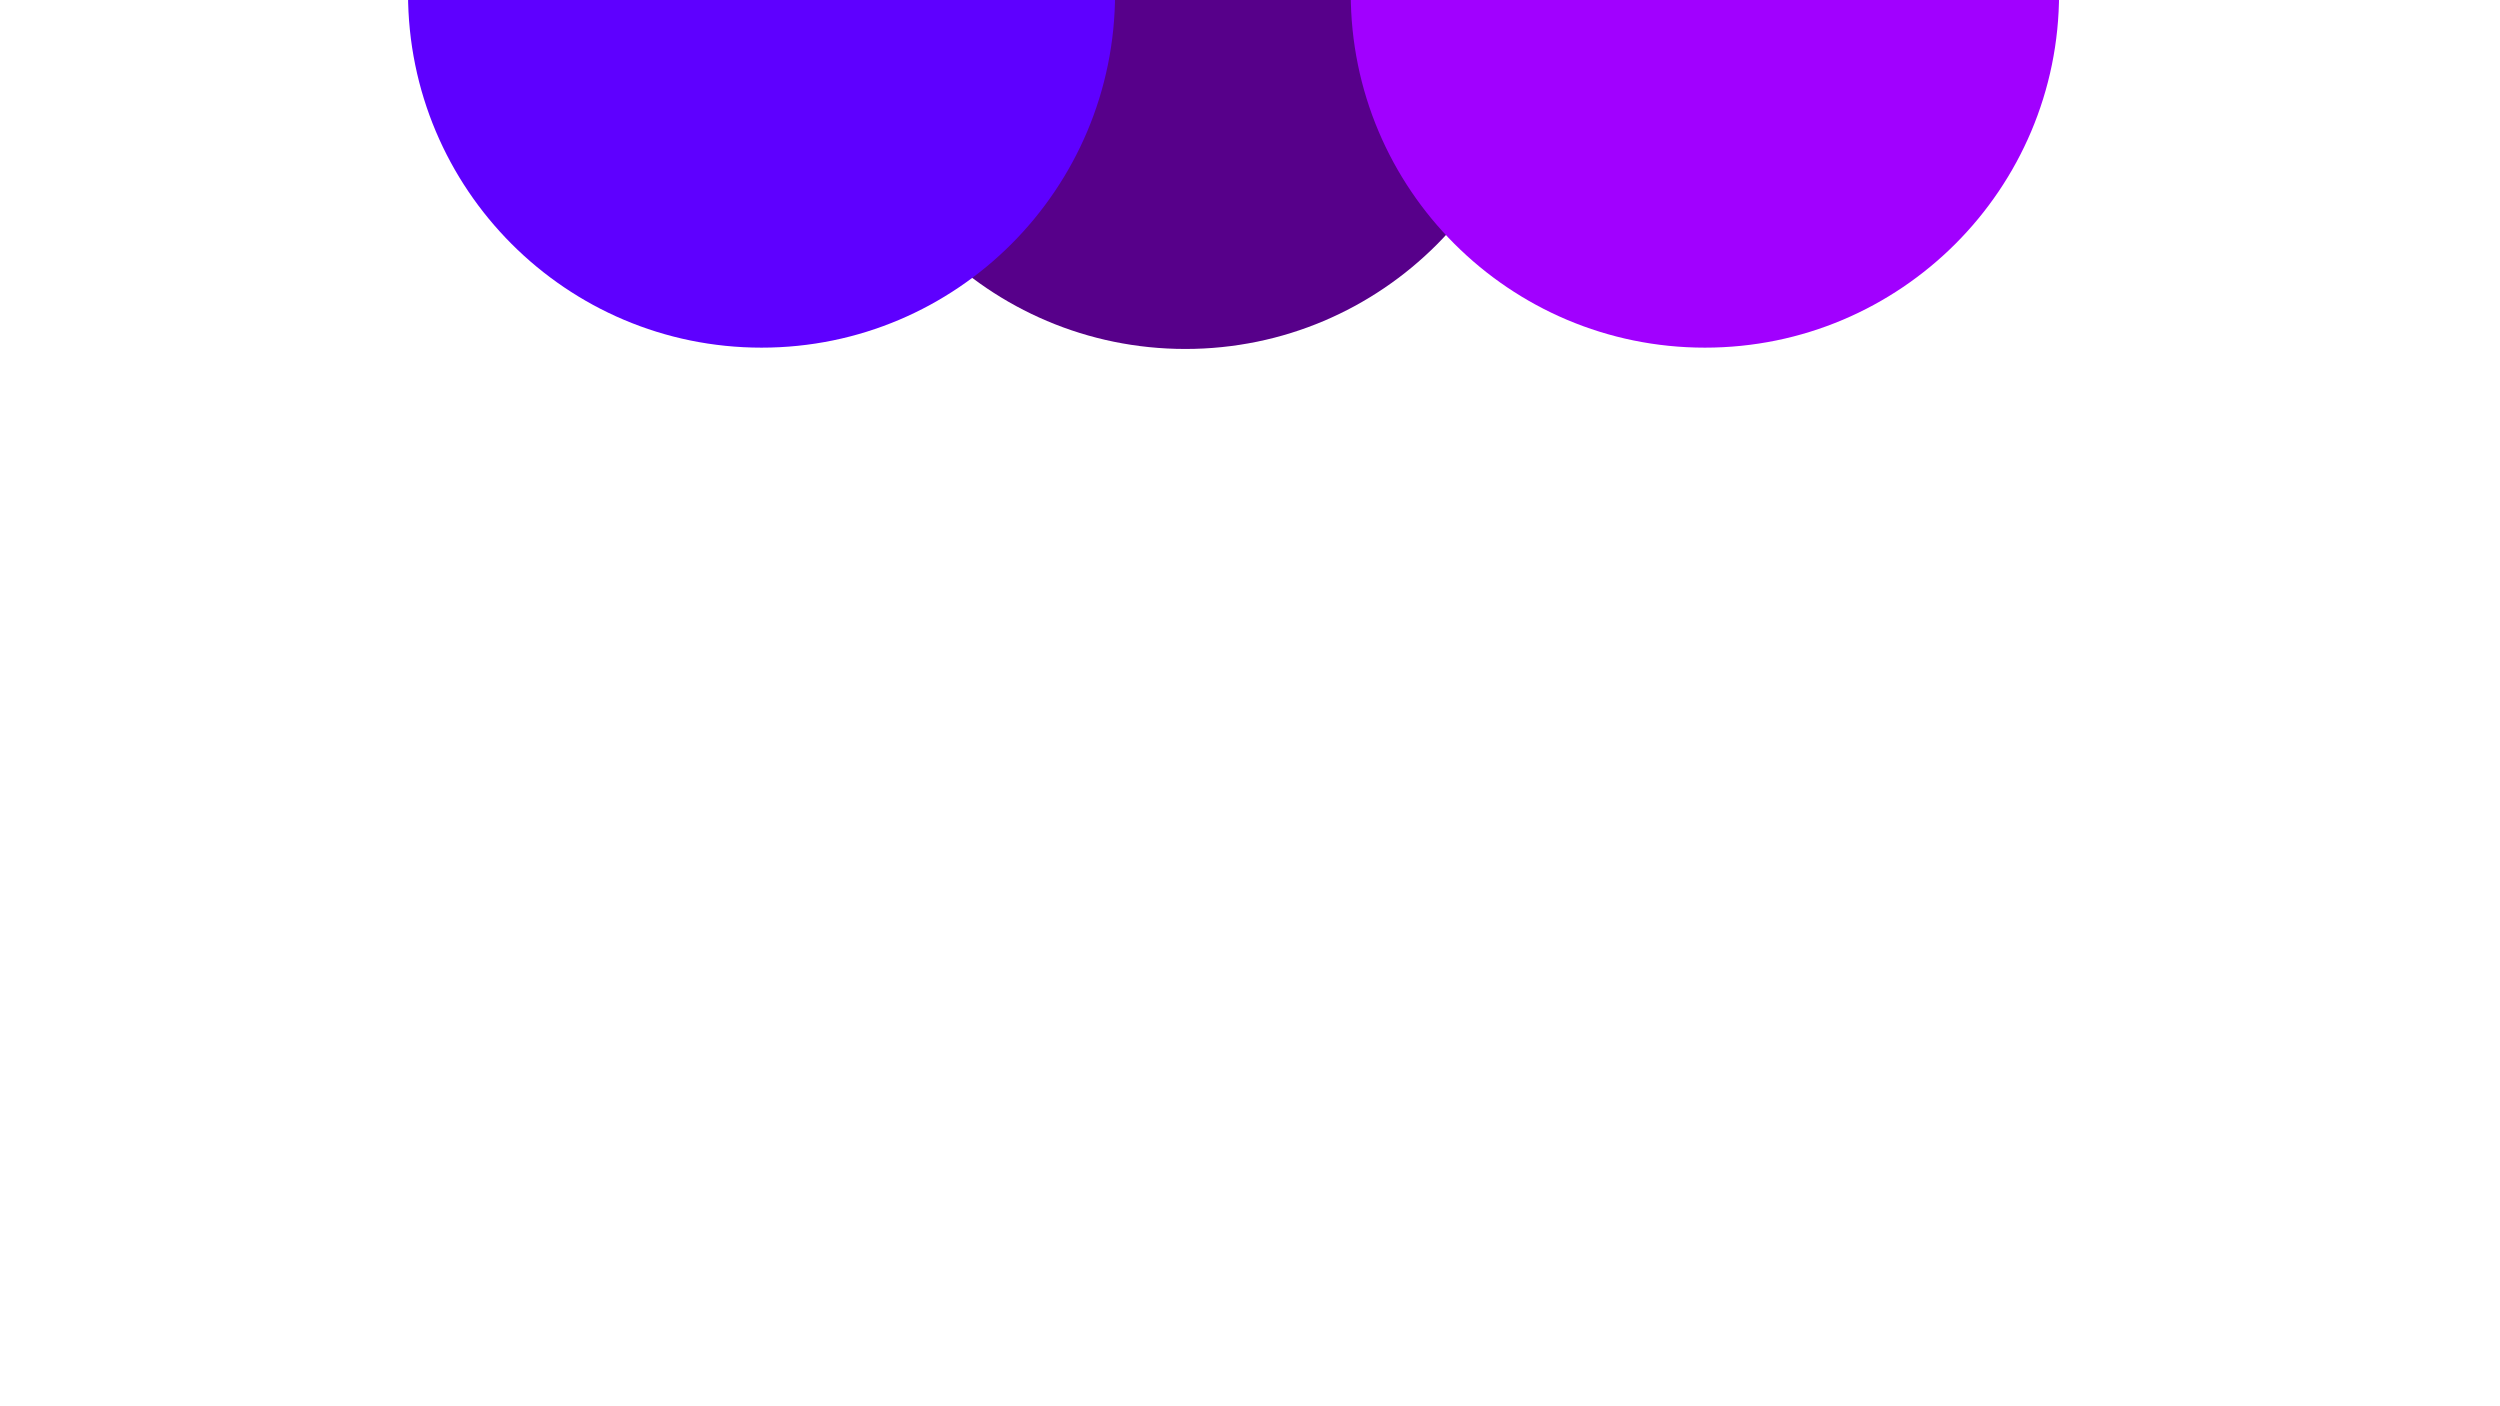 <svg width="1920" height="1080" viewBox="0 0 1920 1080" fill="none" xmlns="http://www.w3.org/2000/svg">
<g filter="url(#filter0_f_426_5512)">
<ellipse cx="910.368" cy="-5.5" rx="273.5" ry="273" transform="rotate(-90 910.368 -5.5)" fill="#57008A"/>
</g>
<g style="mix-blend-mode:hard-light" filter="url(#filter1_f_426_5512)">
<ellipse cx="584.868" cy="-5.002" rx="272" ry="271.5" transform="rotate(-90 584.868 -5.002)" fill="#5E00FF"/>
</g>
<g style="mix-blend-mode:hard-light" filter="url(#filter2_f_426_5512)">
<circle cx="1309.37" cy="-5.002" r="272" transform="rotate(-90 1309.37 -5.002)" fill="#A100FF"/>
</g>
<defs>
<filter id="filter0_f_426_5512" x="271.384" y="-644.984" width="1277.97" height="1278.97" filterUnits="userSpaceOnUse" color-interpolation-filters="sRGB">
<feFlood flood-opacity="0" result="BackgroundImageFix"/>
<feBlend mode="normal" in="SourceGraphic" in2="BackgroundImageFix" result="shape"/>
<feGaussianBlur stdDeviation="182.992" result="effect1_foregroundBlur_426_5512"/>
</filter>
<filter id="filter1_f_426_5512" x="-52.616" y="-642.986" width="1274.97" height="1275.97" filterUnits="userSpaceOnUse" color-interpolation-filters="sRGB">
<feFlood flood-opacity="0" result="BackgroundImageFix"/>
<feBlend mode="normal" in="SourceGraphic" in2="BackgroundImageFix" result="shape"/>
<feGaussianBlur stdDeviation="182.992" result="effect1_foregroundBlur_426_5512"/>
</filter>
<filter id="filter2_f_426_5512" x="671.384" y="-642.986" width="1275.97" height="1275.97" filterUnits="userSpaceOnUse" color-interpolation-filters="sRGB">
<feFlood flood-opacity="0" result="BackgroundImageFix"/>
<feBlend mode="normal" in="SourceGraphic" in2="BackgroundImageFix" result="shape"/>
<feGaussianBlur stdDeviation="182.992" result="effect1_foregroundBlur_426_5512"/>
</filter>
</defs>
</svg>
